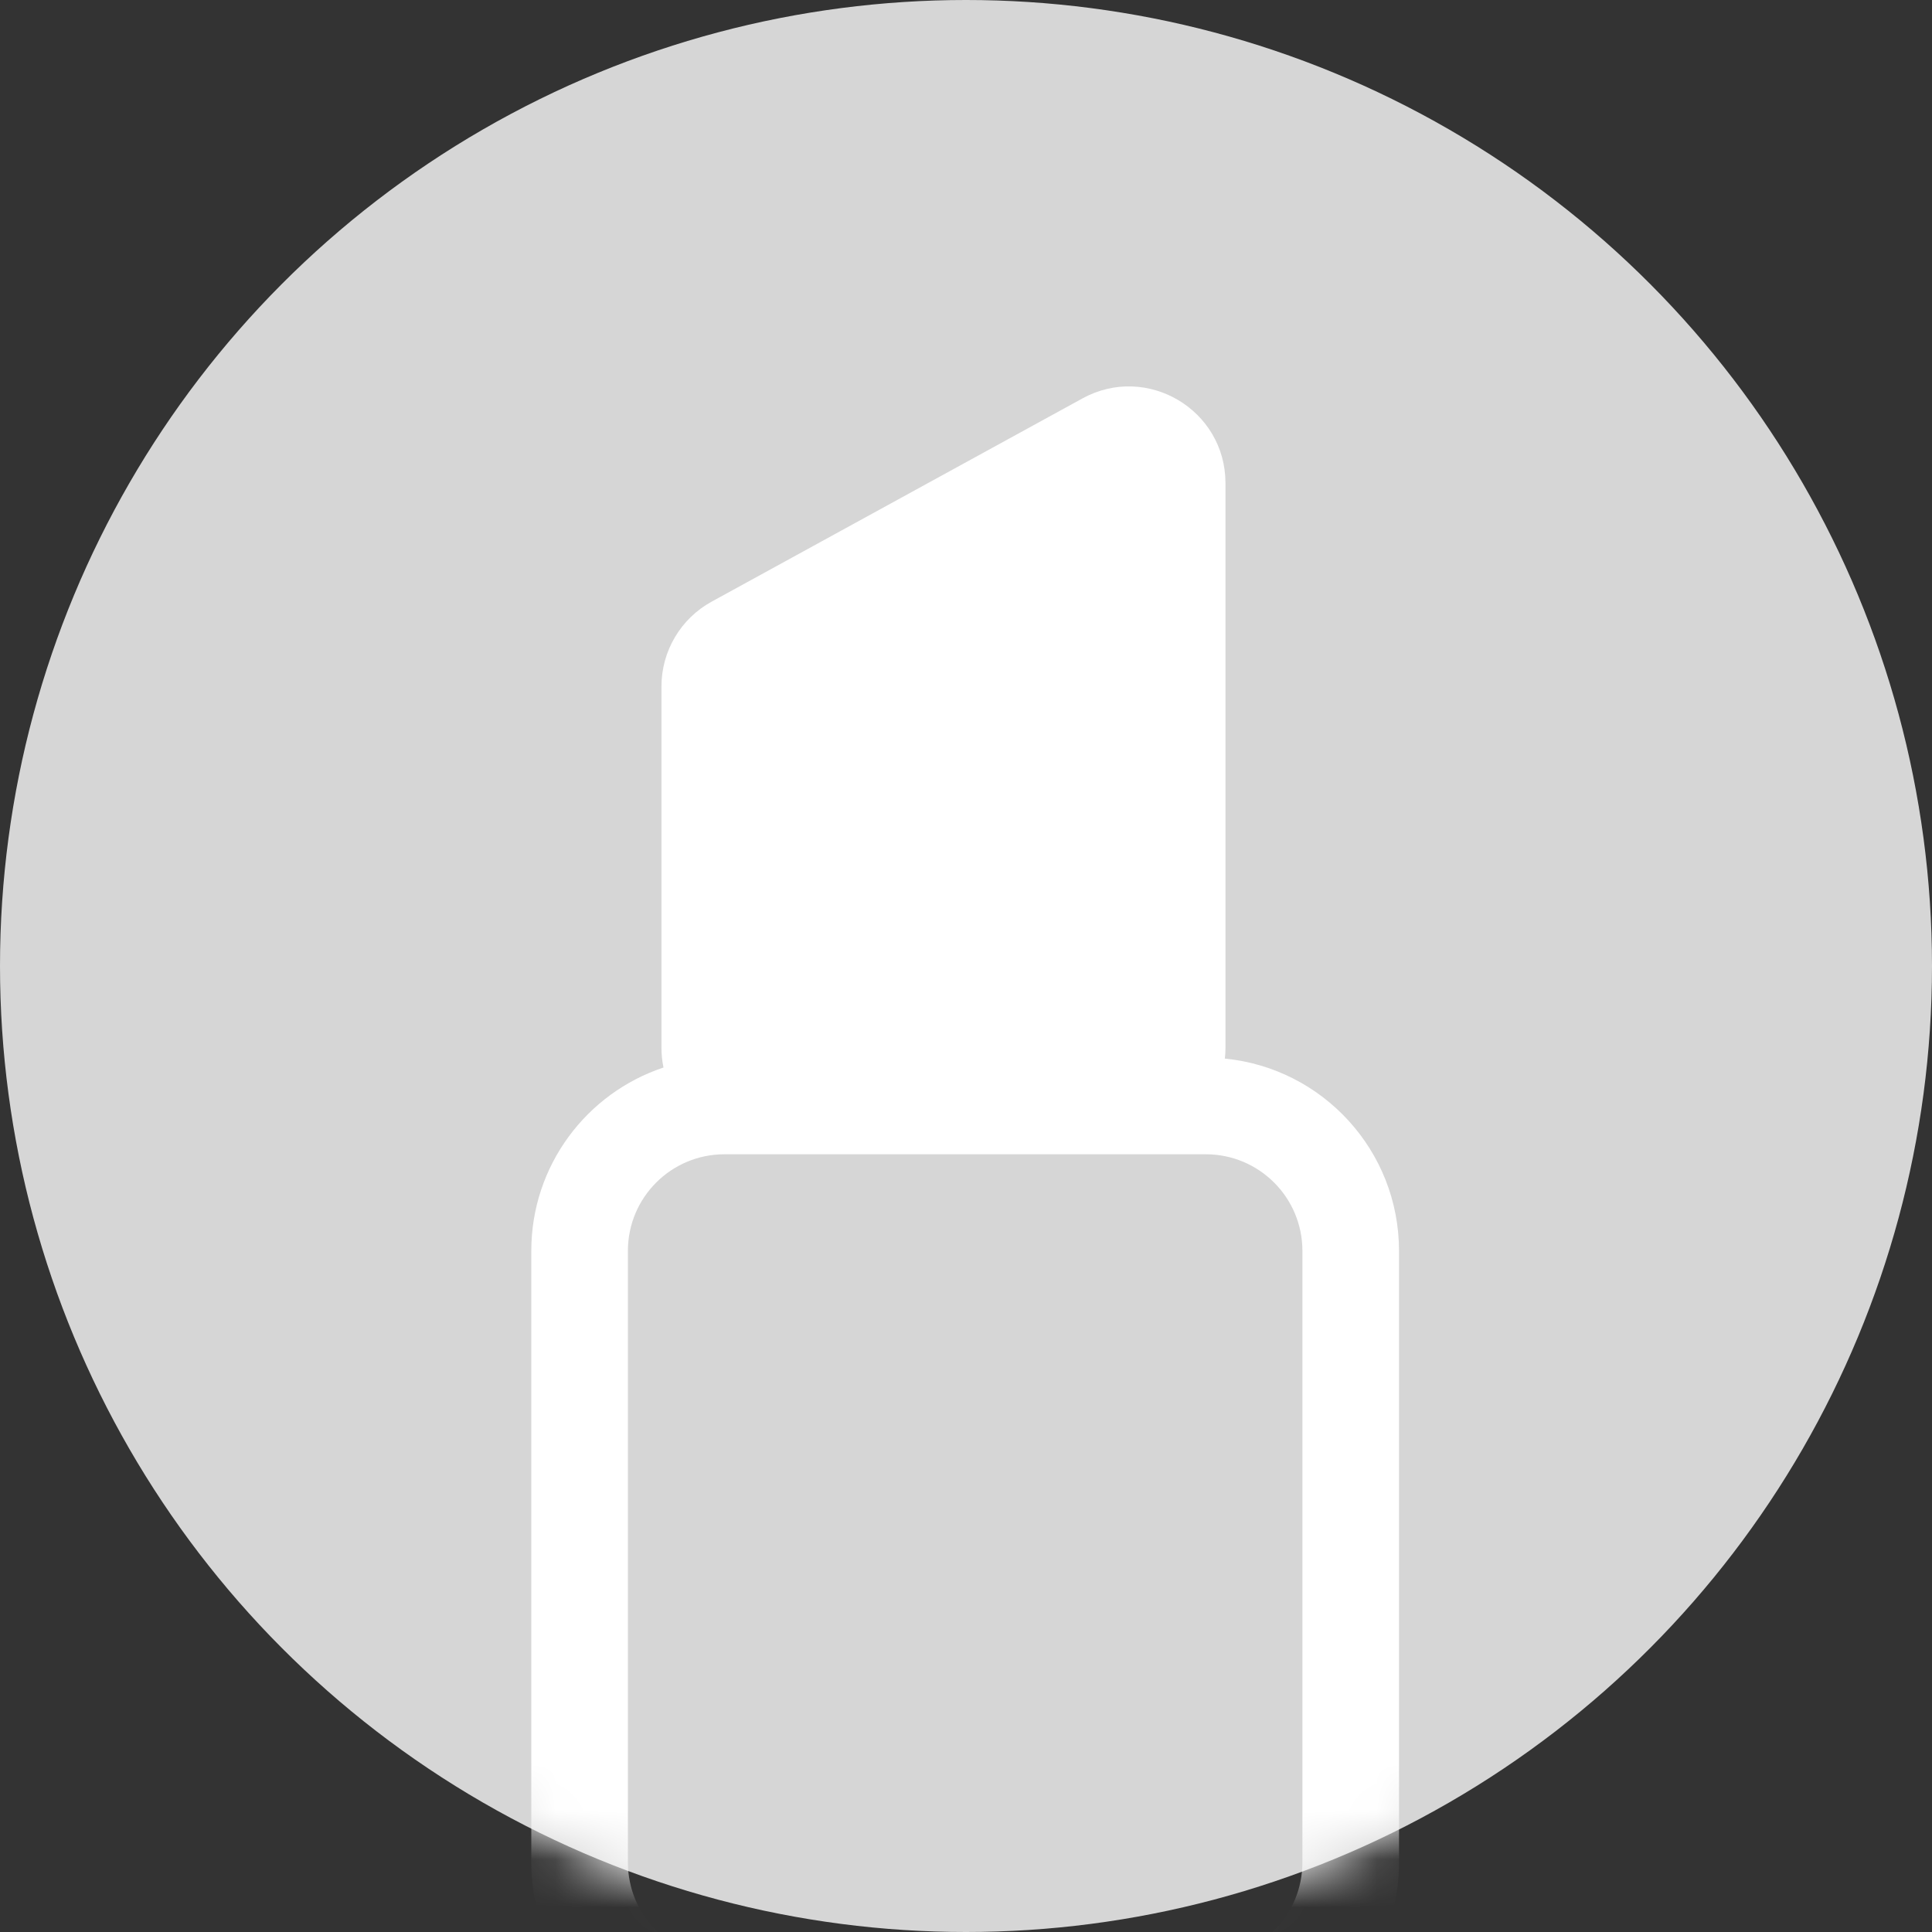 <svg width="40" height="40" viewBox="0 0 40 40" fill="none" xmlns="http://www.w3.org/2000/svg">
<rect x="0" y="0" width="40" height="40" fill="#333333" stroke="none"/>
<circle cx="20" cy="20" r="20" fill="#D6D6D6"/>
<mask id="mask0_1652_5620" style="mask-type:alpha" maskUnits="userSpaceOnUse" x="0" y="0" width="40" height="40">
<circle cx="20" cy="20" r="20" fill="#D6D6D6"/>
</mask>
<g mask="url(#mask0_1652_5620)">
<path fill-rule="evenodd" clip-rule="evenodd" d="M13.695 21.693V14.21C13.695 13.48 14.093 12.808 14.733 12.457L22.411 8.249C23.744 7.518 25.372 8.483 25.372 10.003V21.693C25.372 21.768 25.368 21.843 25.359 21.917C27.383 22.115 28.965 23.822 28.965 25.898V38.557C28.965 40.767 27.174 42.557 24.965 42.557H15C12.791 42.557 11 40.767 11 38.557V25.898C11 24.13 12.147 22.63 13.737 22.102C13.709 21.97 13.695 21.833 13.695 21.693ZM15 23.898H24.965C26.069 23.898 26.965 24.793 26.965 25.898V38.557C26.965 39.662 26.069 40.557 24.965 40.557H15C13.895 40.557 13 39.662 13 38.557V25.898C13 24.793 13.895 23.898 15 23.898Z" fill="white"/>
</g>
</svg>
